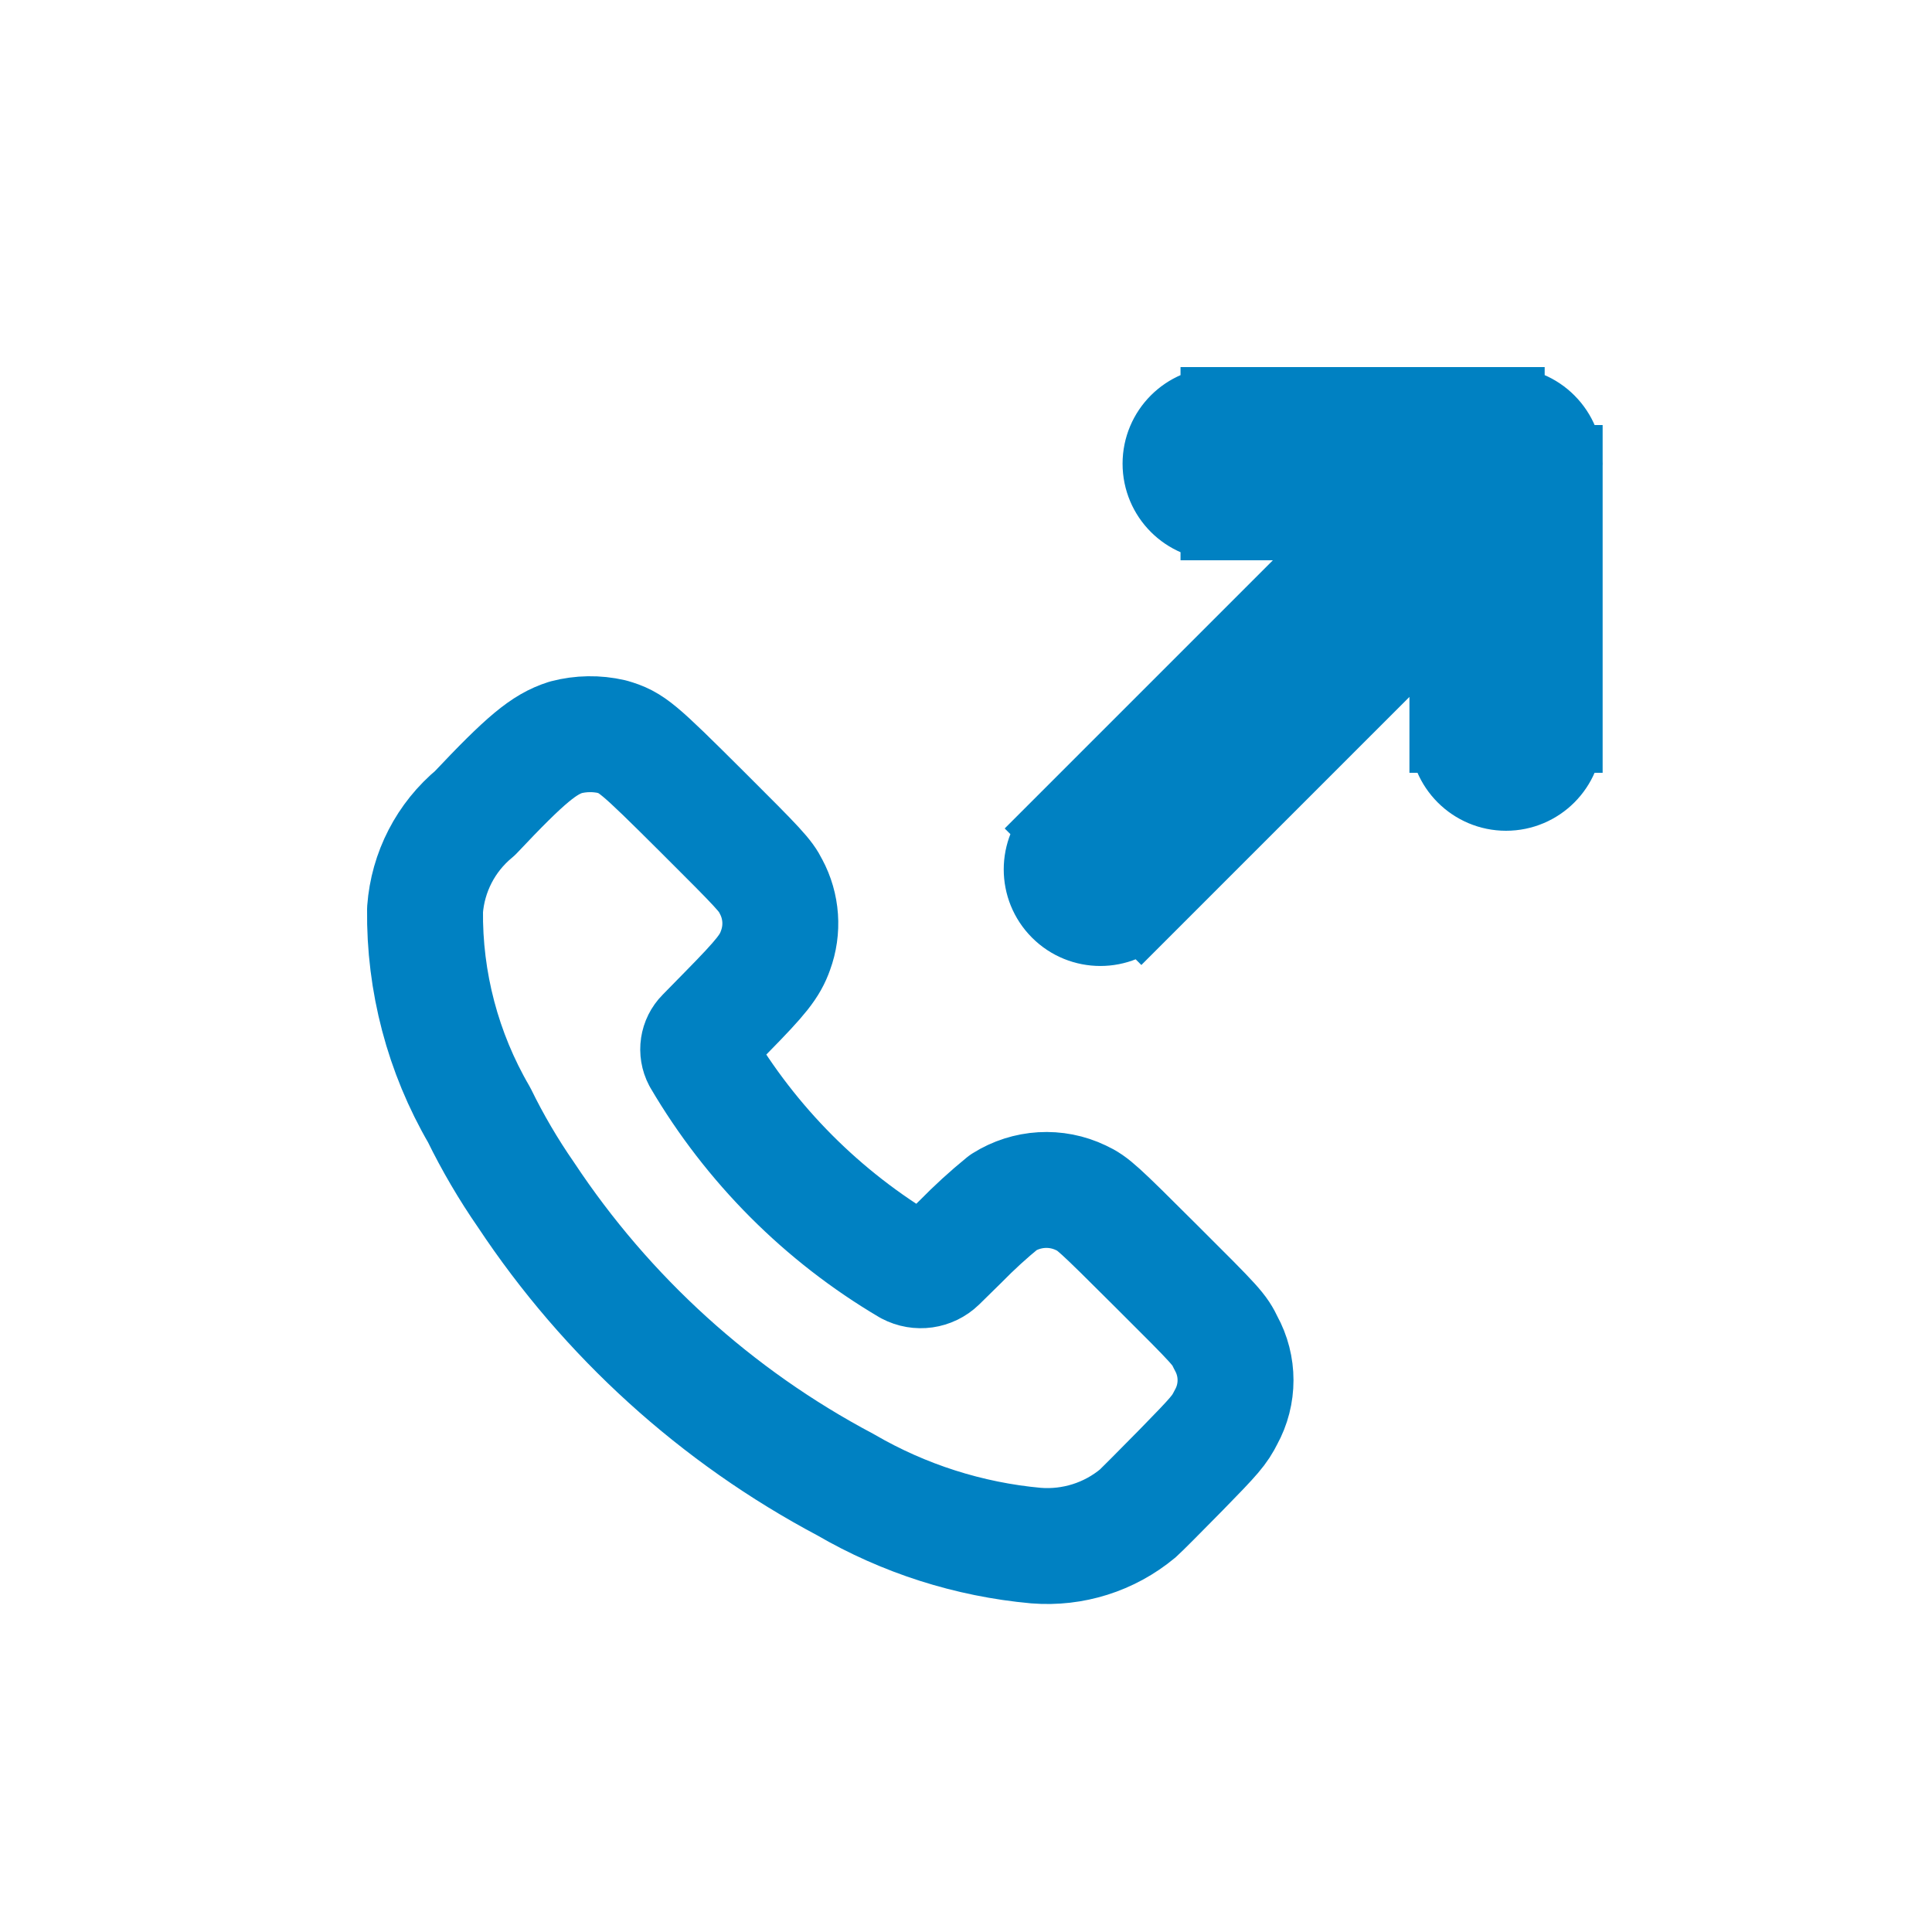 <!DOCTYPE svg PUBLIC "-//W3C//DTD SVG 1.1//EN" "http://www.w3.org/Graphics/SVG/1.1/DTD/svg11.dtd">
<!-- Uploaded to: SVG Repo, www.svgrepo.com, Transformed by: SVG Repo Mixer Tools -->
<svg width="800px" height="800px" viewBox="0 -0.5 25 25" fill="none" xmlns="http://www.w3.org/2000/svg" stroke="#0081c2">
<g id="SVGRepo_bgCarrier" stroke-width="0"/>
<g id="SVGRepo_tracerCarrier" stroke-linecap="round" stroke-linejoin="round"/>
<g id="SVGRepo_iconCarrier"> <path fill-rule="evenodd" clip-rule="evenodd" d="M6.146 10.022C6.806 9.322 7.039 9.131 7.321 9.041C7.516 8.99 7.72 8.987 7.916 9.032C8.174 9.108 8.242 9.164 9.088 10.007C9.831 10.747 9.905 10.828 9.977 10.972C10.114 11.226 10.135 11.527 10.035 11.798C9.962 12.004 9.853 12.14 9.403 12.598L9.109 12.898C9.03 12.977 9.012 13.099 9.064 13.198C9.718 14.312 10.645 15.242 11.757 15.898C11.886 15.966 12.043 15.944 12.147 15.843L12.43 15.565C12.605 15.386 12.79 15.217 12.984 15.059C13.287 14.868 13.666 14.845 13.988 15C14.145 15.074 14.197 15.121 14.964 15.886C15.755 16.674 15.777 16.699 15.864 16.88C16.029 17.178 16.029 17.541 15.864 17.839C15.779 18.007 15.727 18.068 15.283 18.522C15.014 18.796 14.762 19.049 14.722 19.084C14.355 19.389 13.883 19.538 13.406 19.5C12.537 19.421 11.696 19.152 10.942 18.713C9.272 17.828 7.851 16.538 6.807 14.962C6.579 14.633 6.376 14.287 6.2 13.927C5.731 13.122 5.489 12.204 5.5 11.272C5.536 10.785 5.769 10.333 6.146 10.022Z" stroke="#0081c2" stroke-width="1.5" stroke-linecap="round" stroke-linejoin="round"/> <path d="M15.776 4.75C15.362 4.75 15.026 5.086 15.026 5.5C15.026 5.914 15.362 6.25 15.776 6.25V4.75ZM19.488 6.25C19.903 6.25 20.238 5.914 20.238 5.5C20.238 5.086 19.903 4.75 19.488 4.75V6.25ZM20.238 5.5C20.238 5.086 19.903 4.75 19.488 4.75C19.074 4.75 18.738 5.086 18.738 5.5H20.238ZM18.738 9C18.738 9.414 19.074 9.75 19.488 9.75C19.903 9.75 20.238 9.414 20.238 9H18.738ZM20.019 6.03C20.312 5.737 20.312 5.263 20.019 4.97C19.726 4.677 19.251 4.677 18.958 4.97L20.019 6.03ZM13.708 10.22C13.415 10.513 13.415 10.987 13.708 11.28C14.001 11.573 14.476 11.573 14.769 11.28L13.708 10.22ZM15.776 6.25H19.488V4.75H15.776V6.25ZM18.738 5.5V9H20.238V5.5H18.738ZM18.958 4.97L13.708 10.22L14.769 11.28L20.019 6.03L18.958 4.97Z" fill="#0081c2"/> </g>
</svg>